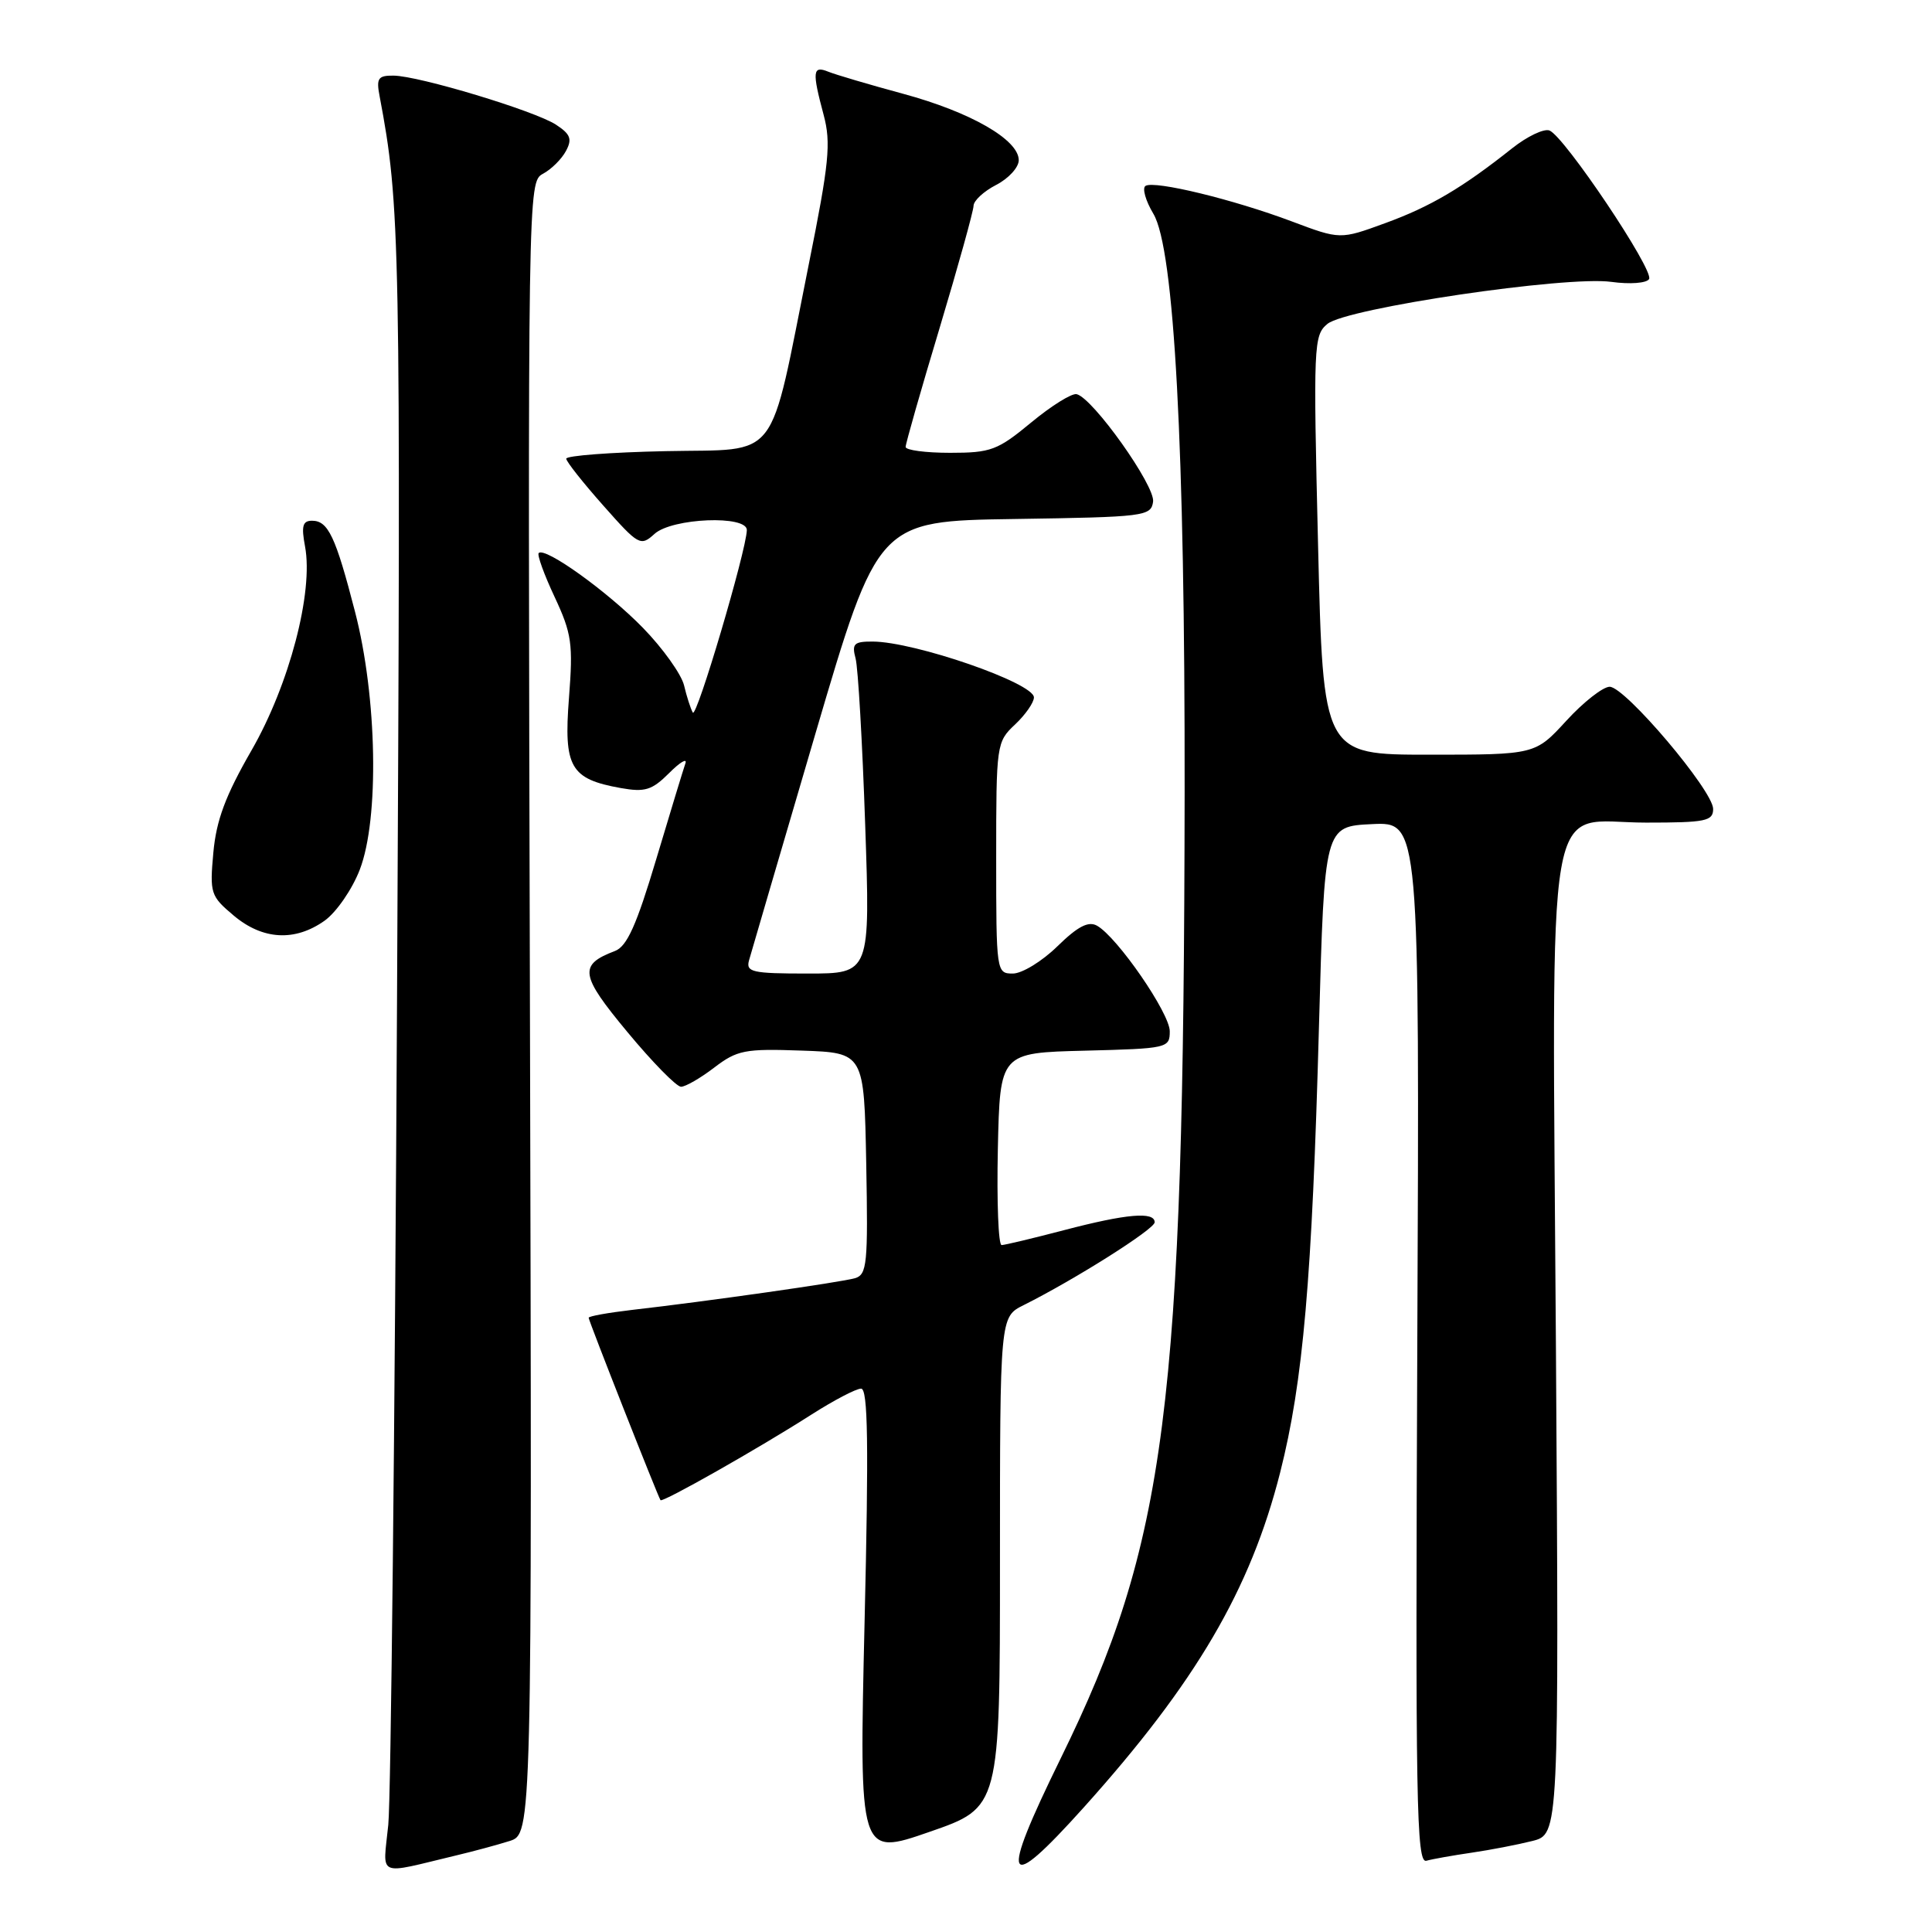 <?xml version="1.0" encoding="UTF-8" standalone="no"?>
<!DOCTYPE svg PUBLIC "-//W3C//DTD SVG 1.1//EN" "http://www.w3.org/Graphics/SVG/1.1/DTD/svg11.dtd" >
<svg xmlns="http://www.w3.org/2000/svg" xmlns:xlink="http://www.w3.org/1999/xlink" version="1.1" viewBox="0 0 256 256">
 <g >
 <path fill="currentColor"
d=" M 60.50 245.84 C 62.70 245.32 65.85 244.47 67.50 243.95 C 70.50 243.01 70.50 243.01 70.22 133.56 C 69.93 24.79 69.95 24.10 71.94 23.03 C 73.05 22.44 74.42 21.08 74.99 20.01 C 75.84 18.43 75.60 17.78 73.67 16.52 C 70.87 14.69 55.51 10.05 52.14 10.02 C 50.10 10.00 49.84 10.37 50.30 12.75 C 53.03 27.18 53.12 31.57 52.61 132.18 C 52.32 189.00 51.80 238.33 51.45 241.79 C 50.74 248.87 49.73 248.42 60.50 245.84 Z  M 143.59 239.51 C 158.46 222.96 165.69 210.64 169.63 195.10 C 172.67 183.10 173.86 169.50 174.77 136.00 C 175.50 109.50 175.50 109.50 181.80 109.20 C 188.10 108.90 188.10 108.90 187.80 177.94 C 187.54 238.92 187.68 246.93 189.00 246.56 C 189.82 246.33 192.53 245.85 195.00 245.49 C 197.47 245.13 201.09 244.43 203.04 243.94 C 206.58 243.04 206.58 243.04 206.17 178.67 C 205.68 102.13 204.50 109.00 218.12 109.00 C 226.03 109.00 227.00 108.80 227.00 107.19 C 227.00 104.77 215.34 91.00 213.29 91.00 C 212.41 91.00 209.82 93.02 207.55 95.50 C 203.42 100.00 203.42 100.00 189.37 100.00 C 175.32 100.00 175.32 100.00 174.65 72.25 C 174.01 45.68 174.06 44.43 175.89 42.92 C 178.42 40.83 207.51 36.52 213.51 37.35 C 215.98 37.69 218.18 37.52 218.51 36.98 C 219.22 35.84 207.28 18.05 205.31 17.29 C 204.58 17.01 202.36 18.07 200.38 19.64 C 193.77 24.89 189.55 27.38 183.54 29.57 C 177.58 31.75 177.58 31.75 171.15 29.33 C 163.44 26.43 152.99 23.89 151.79 24.63 C 151.32 24.92 151.79 26.59 152.83 28.33 C 155.60 32.96 157.02 59.29 156.97 105.00 C 156.87 186.51 154.57 204.42 140.53 233.03 C 132.38 249.64 133.10 251.18 143.59 239.51 Z  M 132.50 207.00 C 132.50 174.50 132.50 174.50 135.63 172.94 C 142.45 169.53 153.00 162.86 153.00 161.96 C 153.00 160.51 149.28 160.83 141.00 163.00 C 136.88 164.08 133.15 164.97 132.72 164.98 C 132.29 164.99 132.07 159.26 132.22 152.25 C 132.50 139.50 132.50 139.50 143.75 139.22 C 154.72 138.94 155.00 138.88 155.00 136.65 C 155.00 134.25 148.05 124.17 145.36 122.66 C 144.22 122.02 142.81 122.75 140.11 125.39 C 138.08 127.38 135.42 129.00 134.21 129.00 C 132.03 129.00 132.00 128.81 132.00 113.67 C 132.00 98.62 132.04 98.31 134.50 96.00 C 135.87 94.71 137.00 93.09 137.00 92.41 C 137.00 90.50 121.20 85.03 115.63 85.01 C 113.15 85.00 112.85 85.30 113.37 87.25 C 113.70 88.49 114.27 98.39 114.64 109.25 C 115.32 129.00 115.32 129.00 107.04 129.00 C 99.64 129.00 98.82 128.81 99.25 127.25 C 99.52 126.29 103.47 112.80 108.03 97.27 C 116.33 69.04 116.33 69.04 134.42 68.77 C 151.70 68.51 152.51 68.41 152.79 66.48 C 153.09 64.38 144.81 52.73 142.66 52.23 C 142.02 52.08 139.31 53.77 136.64 55.98 C 132.18 59.67 131.30 60.00 125.89 60.00 C 122.65 60.00 120.00 59.65 120.00 59.22 C 120.00 58.79 122.02 51.70 124.50 43.47 C 126.97 35.24 128.99 27.95 129.00 27.28 C 129.00 26.60 130.35 25.35 132.00 24.50 C 133.65 23.65 135.00 22.17 134.99 21.22 C 134.98 18.51 128.61 14.85 119.68 12.43 C 115.18 11.21 110.71 9.89 109.75 9.50 C 107.68 8.66 107.59 9.45 109.14 15.24 C 110.13 18.95 109.87 21.59 107.17 35.01 C 101.80 61.73 103.55 59.45 88.21 59.78 C 80.94 59.93 75.01 60.38 75.03 60.78 C 75.05 61.18 77.26 63.97 79.94 66.99 C 84.63 72.29 84.88 72.42 86.73 70.74 C 89.07 68.63 99.02 68.23 98.96 70.25 C 98.87 73.05 92.29 95.27 91.80 94.42 C 91.51 93.91 90.99 92.29 90.64 90.81 C 90.28 89.34 87.84 85.91 85.20 83.20 C 80.50 78.38 72.23 72.44 71.38 73.28 C 71.15 73.52 72.10 76.14 73.49 79.10 C 75.76 83.96 75.95 85.29 75.39 92.50 C 74.68 101.67 75.57 103.22 82.25 104.42 C 85.46 104.99 86.38 104.71 88.65 102.45 C 90.10 100.99 91.08 100.41 90.82 101.15 C 90.56 101.89 88.82 107.61 86.95 113.86 C 84.34 122.60 83.08 125.40 81.49 126.01 C 76.64 127.85 76.85 129.19 83.15 136.77 C 86.45 140.75 89.64 144.00 90.24 144.00 C 90.83 144.00 92.81 142.86 94.64 141.46 C 97.68 139.14 98.69 138.94 106.24 139.21 C 114.50 139.50 114.50 139.50 114.78 154.17 C 115.03 167.51 114.89 168.90 113.28 169.37 C 111.41 169.91 93.59 172.45 83.75 173.57 C 80.59 173.94 78.00 174.40 78.00 174.61 C 78.00 175.01 87.18 198.30 87.52 198.78 C 87.78 199.14 100.57 191.89 107.52 187.44 C 110.48 185.55 113.44 184.00 114.10 184.00 C 115.01 184.00 115.12 191.25 114.56 214.98 C 113.84 245.97 113.84 245.97 123.17 242.73 C 132.50 239.50 132.50 239.50 132.50 207.00 Z  M 43.02 121.99 C 44.57 120.88 46.67 117.84 47.67 115.24 C 50.27 108.50 49.98 92.38 47.04 81.05 C 44.47 71.09 43.48 69.00 41.35 69.00 C 40.10 69.00 39.91 69.70 40.42 72.41 C 41.55 78.46 38.34 90.71 33.33 99.42 C 29.87 105.43 28.66 108.69 28.27 112.97 C 27.78 118.36 27.90 118.74 30.96 121.31 C 34.80 124.55 39.08 124.79 43.02 121.99 Z "/>
</g>
</svg>